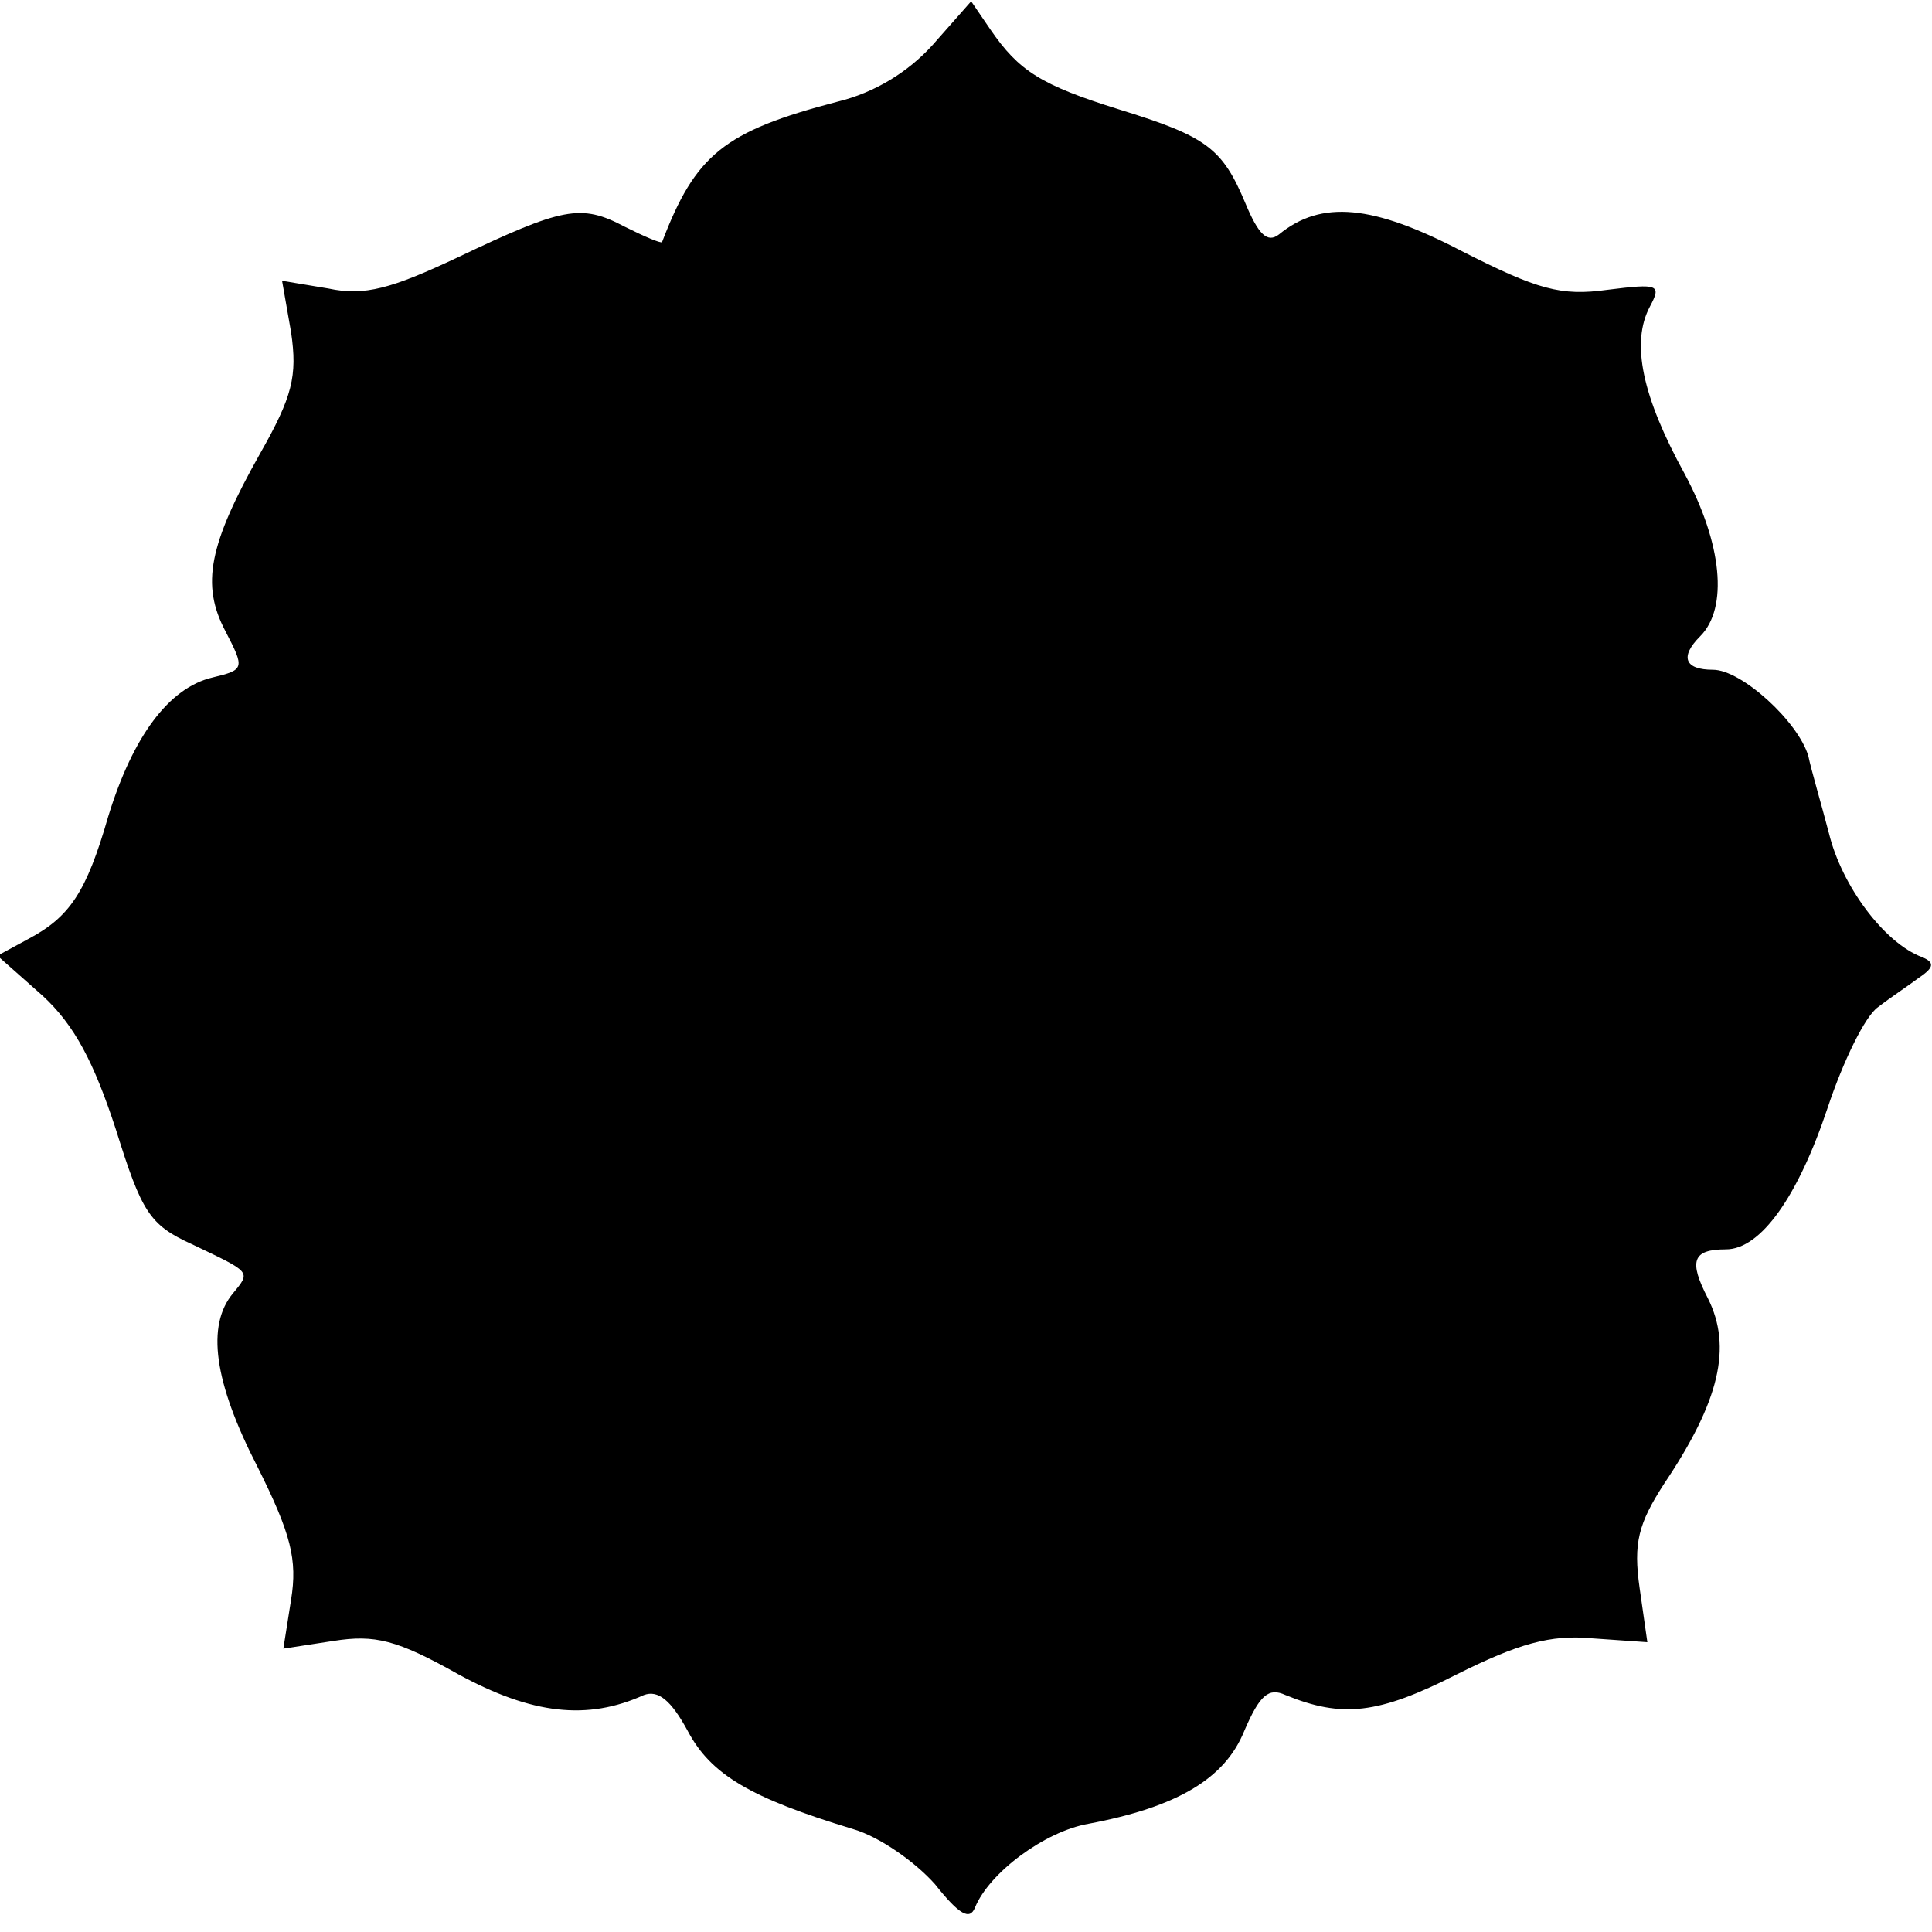 <?xml version="1.0" standalone="no"?>
<!DOCTYPE svg PUBLIC "-//W3C//DTD SVG 20010904//EN"
 "http://www.w3.org/TR/2001/REC-SVG-20010904/DTD/svg10.dtd">
<svg version="1.0" xmlns="http://www.w3.org/2000/svg"
 width="150pt" height="150pt" viewBox="0 0 150 150"
 preserveAspectRatio="xMidYMid meet">
<g transform="translate(0,150) scale(0.1,-0.1)"
fill="#000000" stroke="none">
<path d="M724 1465 c-19 -21 -45 -37 -74 -44 -88 -23 -110 -41 -136 -109 -1
-1 -13 4 -29 12 -34 18 -48 15 -130 -24 -51 -24 -72 -30 -100 -24 l-36 6 7
-40 c5 -34 1 -50 -24 -94 -40 -71 -46 -102 -27 -138 15 -29 15 -30 -10 -36
-34 -8 -62 -46 -81 -108 -17 -59 -30 -78 -62 -95 l-24 -13 35 -31 c25 -23 40
-52 57 -104 20 -64 26 -74 59 -89 46 -22 46 -21 32 -38 -21 -25 -15 -69 19
-135 26 -52 31 -72 26 -103 l-6 -38 39 6 c32 5 49 1 97 -26 57 -31 100 -36
144 -16 11 4 21 -4 34 -28 18 -34 49 -52 128 -76 21 -6 49 -26 64 -43 19 -24
27 -28 31 -18 11 27 54 59 88 65 69 13 106 35 121 72 12 28 19 34 32 28 44
-18 72 -15 133 16 48 24 73 31 105 28 l43 -3 -6 42 c-5 35 -1 50 19 81 43 64
53 106 34 144 -15 29 -12 38 14 38 27 0 56 41 79 110 12 36 29 71 39 78 9 7
24 17 32 23 12 8 12 12 2 16 -29 11 -62 55 -72 96 -6 23 -14 50 -16 60 -8 27
-52 67 -74 67 -22 0 -26 10 -10 26 22 22 17 72 -12 126 -33 60 -42 102 -27
130 9 17 7 18 -33 13 -36 -5 -54 0 -113 30 -69 36 -109 40 -142 13 -9 -7 -16
0 -26 24 -18 43 -30 52 -98 73 -61 19 -78 30 -100 62 l-15 22 -30 -34z"/>
</g>
</svg>
